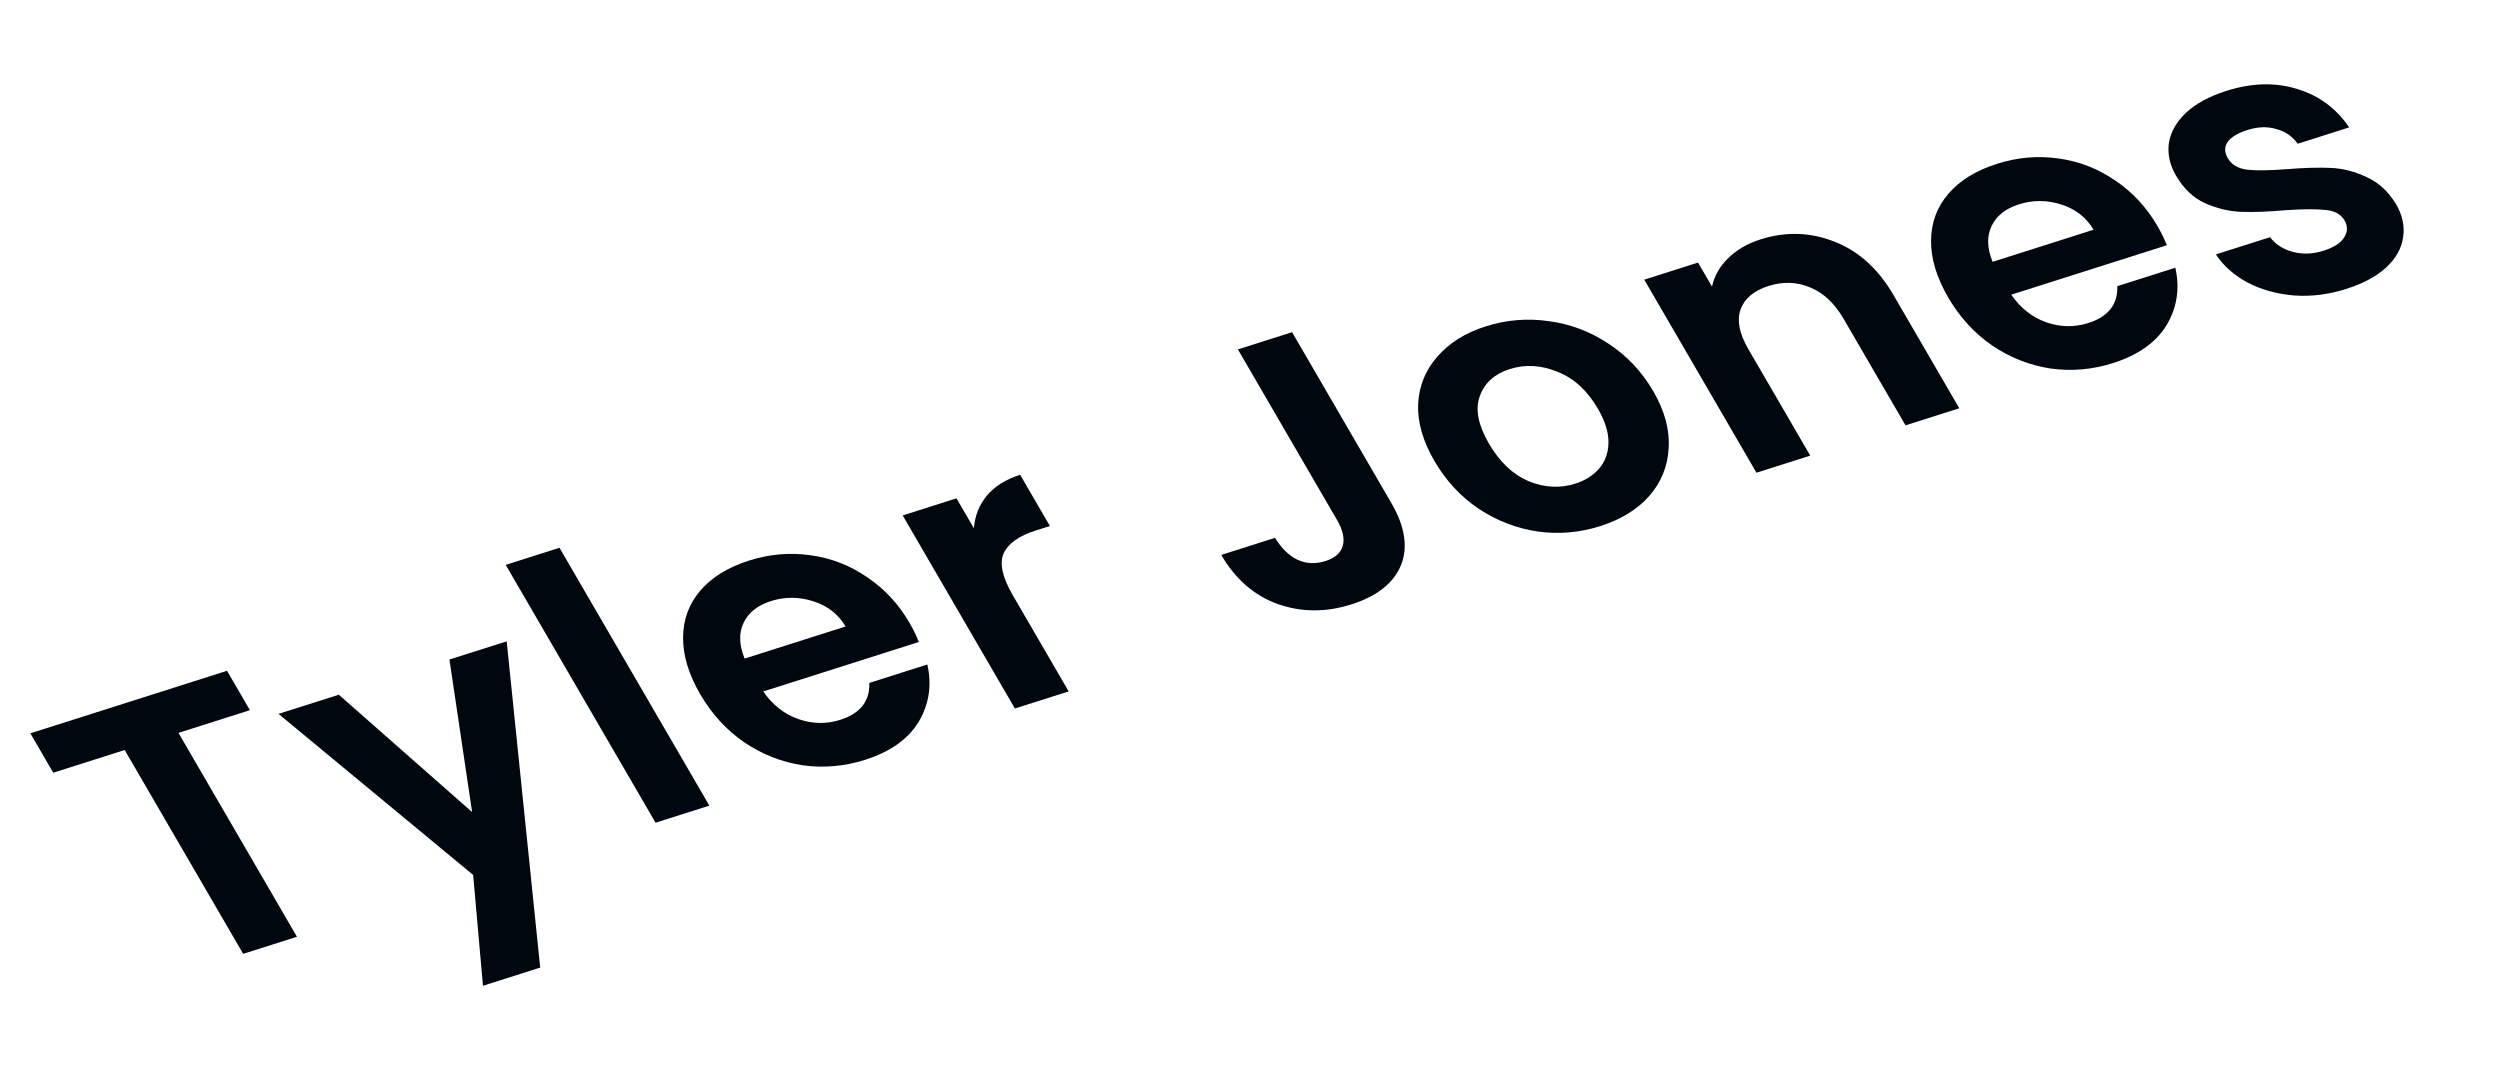 <svg width="104" height="45" viewBox="0 0 104 45" fill="none" xmlns="http://www.w3.org/2000/svg">
<g id="Tyler Jones">
<path id="Vector" d="M97.599 12.021C96.874 12.251 96.157 12.342 95.447 12.293C94.731 12.234 94.085 12.056 93.508 11.759C92.942 11.458 92.5 11.066 92.181 10.583L94.434 9.867C94.657 10.162 94.971 10.366 95.376 10.478C95.793 10.586 96.219 10.57 96.656 10.431C97.082 10.296 97.367 10.114 97.512 9.885C97.667 9.652 97.674 9.415 97.534 9.173C97.382 8.912 97.121 8.767 96.749 8.736C96.383 8.692 95.835 8.694 95.106 8.743C94.362 8.808 93.731 8.831 93.215 8.812C92.71 8.789 92.21 8.668 91.716 8.447C91.232 8.223 90.833 7.84 90.519 7.299C90.26 6.854 90.163 6.404 90.226 5.949C90.3 5.49 90.537 5.072 90.935 4.693C91.344 4.311 91.906 4.007 92.619 3.78C93.674 3.445 94.656 3.419 95.565 3.702C96.469 3.976 97.189 4.508 97.725 5.3L95.583 5.981C95.366 5.672 95.071 5.468 94.698 5.369C94.33 5.257 93.927 5.27 93.491 5.409C93.086 5.538 92.811 5.706 92.666 5.912C92.531 6.115 92.534 6.337 92.675 6.579C92.832 6.85 93.102 7.01 93.484 7.06C93.862 7.101 94.406 7.093 95.119 7.038C95.843 6.98 96.457 6.962 96.962 6.985C97.468 7.007 97.965 7.136 98.454 7.369C98.948 7.59 99.355 7.965 99.675 8.493C99.945 8.957 100.042 9.418 99.968 9.877C99.905 10.332 99.668 10.751 99.259 11.132C98.855 11.501 98.302 11.798 97.599 12.021Z" fill="#00070F"/>
<path id="Vector_2" d="M89.748 9.399C89.916 9.689 90.047 9.957 90.139 10.202L83.667 12.259C84.058 12.822 84.545 13.206 85.131 13.409C85.716 13.612 86.296 13.622 86.871 13.439C87.702 13.175 88.105 12.664 88.08 11.904L90.493 11.137C90.687 11.992 90.568 12.785 90.135 13.518C89.697 14.241 88.951 14.771 87.897 15.106C87.044 15.377 86.179 15.451 85.301 15.33C84.427 15.195 83.616 14.875 82.868 14.369C82.13 13.859 81.522 13.194 81.044 12.372C80.561 11.541 80.324 10.752 80.332 10.005C80.339 9.259 80.58 8.609 81.055 8.058C81.529 7.506 82.203 7.091 83.077 6.814C83.918 6.546 84.765 6.472 85.617 6.59C86.479 6.706 87.268 7.01 87.984 7.504C88.705 7.984 89.293 8.616 89.748 9.399ZM87.094 9.556C86.78 9.037 86.331 8.688 85.746 8.507C85.156 8.317 84.568 8.315 83.982 8.501C83.428 8.677 83.049 8.981 82.846 9.412C82.647 9.83 82.662 10.323 82.891 10.892L87.094 9.556Z" fill="#00070F"/>
<path id="Vector_3" d="M73.24 9.958C74.294 9.623 75.323 9.657 76.327 10.059C77.325 10.451 78.139 11.189 78.768 12.271L81.506 16.983L79.269 17.694L76.691 13.258C76.32 12.62 75.861 12.188 75.313 11.961C74.759 11.725 74.178 11.704 73.571 11.897C72.953 12.093 72.564 12.423 72.404 12.886C72.249 13.336 72.357 13.88 72.728 14.518L75.306 18.954L73.069 19.665L68.401 11.634L70.638 10.923L71.22 11.923C71.316 11.48 71.537 11.089 71.882 10.751C72.233 10.399 72.686 10.134 73.24 9.958Z" fill="#00070F"/>
<path id="Vector_4" d="M66.567 21.887C65.714 22.158 64.849 22.233 63.971 22.111C63.087 21.98 62.265 21.663 61.506 21.16C60.757 20.654 60.144 19.99 59.667 19.169C59.189 18.347 58.965 17.559 58.994 16.806C59.034 16.049 59.301 15.392 59.797 14.833C60.288 14.265 60.959 13.845 61.811 13.575C62.663 13.304 63.536 13.232 64.431 13.36C65.32 13.478 66.144 13.788 66.904 14.291C67.674 14.791 68.297 15.451 68.775 16.273C69.252 17.094 69.466 17.885 69.415 18.645C69.376 19.402 69.105 20.066 68.605 20.638C68.109 21.196 67.429 21.613 66.567 21.887ZM65.538 20.118C65.943 19.99 66.271 19.782 66.521 19.497C66.777 19.198 66.907 18.836 66.912 18.411C66.918 17.985 66.771 17.517 66.474 17.004C66.03 16.241 65.466 15.727 64.783 15.463C64.105 15.187 63.446 15.15 62.807 15.353C62.168 15.556 61.751 15.935 61.555 16.49C61.365 17.031 61.492 17.684 61.936 18.447C62.379 19.211 62.93 19.734 63.587 20.017C64.249 20.288 64.899 20.322 65.538 20.118Z" fill="#00070F"/>
<path id="Vector_5" d="M53.75 13.819L57.878 20.922C58.451 21.908 58.583 22.776 58.275 23.527C57.961 24.268 57.277 24.806 56.222 25.141C55.157 25.48 54.131 25.474 53.145 25.124C52.169 24.77 51.389 24.09 50.805 23.085L53.042 22.374C53.306 22.805 53.614 23.108 53.968 23.282C54.332 23.452 54.722 23.471 55.137 23.34C55.542 23.211 55.783 22.997 55.862 22.697C55.94 22.397 55.861 22.044 55.625 21.639L51.496 14.535L53.75 13.819Z" fill="#00070F"/>
<path id="Vector_6" d="M40.514 21.977C40.554 21.46 40.733 21.009 41.051 20.621C41.379 20.231 41.841 19.94 42.438 19.751L43.676 21.882L43.085 22.07C42.382 22.293 41.937 22.612 41.748 23.027C41.571 23.439 41.699 24.016 42.131 24.761L44.457 28.762L42.22 29.473L37.552 21.442L39.789 20.73L40.514 21.977Z" fill="#00070F"/>
<path id="Vector_7" d="M37.832 25.904C38 26.194 38.131 26.462 38.223 26.707L31.751 28.765C32.142 29.328 32.629 29.711 33.215 29.914C33.8 30.117 34.38 30.128 34.955 29.945C35.786 29.681 36.189 29.169 36.164 28.41L38.577 27.642C38.771 28.497 38.652 29.291 38.219 30.023C37.781 30.747 37.035 31.276 35.98 31.611C35.128 31.882 34.263 31.957 33.385 31.835C32.511 31.701 31.7 31.38 30.952 30.874C30.214 30.364 29.606 29.699 29.128 28.878C28.645 28.046 28.408 27.257 28.416 26.511C28.423 25.764 28.664 25.115 29.139 24.563C29.613 24.012 30.287 23.597 31.161 23.319C32.002 23.052 32.849 22.977 33.7 23.096C34.563 23.211 35.352 23.515 36.068 24.009C36.789 24.49 37.377 25.121 37.832 25.904ZM35.178 26.061C34.864 25.543 34.415 25.193 33.83 25.012C33.24 24.822 32.652 24.82 32.066 25.006C31.512 25.183 31.133 25.486 30.929 25.918C30.731 26.336 30.746 26.829 30.975 27.397L35.178 26.061Z" fill="#00070F"/>
<path id="Vector_8" d="M23.274 22.787L29.509 33.514L27.272 34.225L21.037 23.498L23.274 22.787Z" fill="#00070F"/>
<path id="Vector_9" d="M21.078 26.68L22.472 40.251L20.091 41.008L19.683 36.398L11.586 29.697L14.095 28.9L19.64 33.783L18.697 27.436L21.078 26.68Z" fill="#00070F"/>
<path id="Vector_10" d="M9.444 27.905L10.396 29.543L7.424 30.488L12.353 38.969L10.116 39.68L5.187 31.2L2.215 32.145L1.263 30.506L9.444 27.905Z" fill="#00070F"/>
</g>
</svg>
